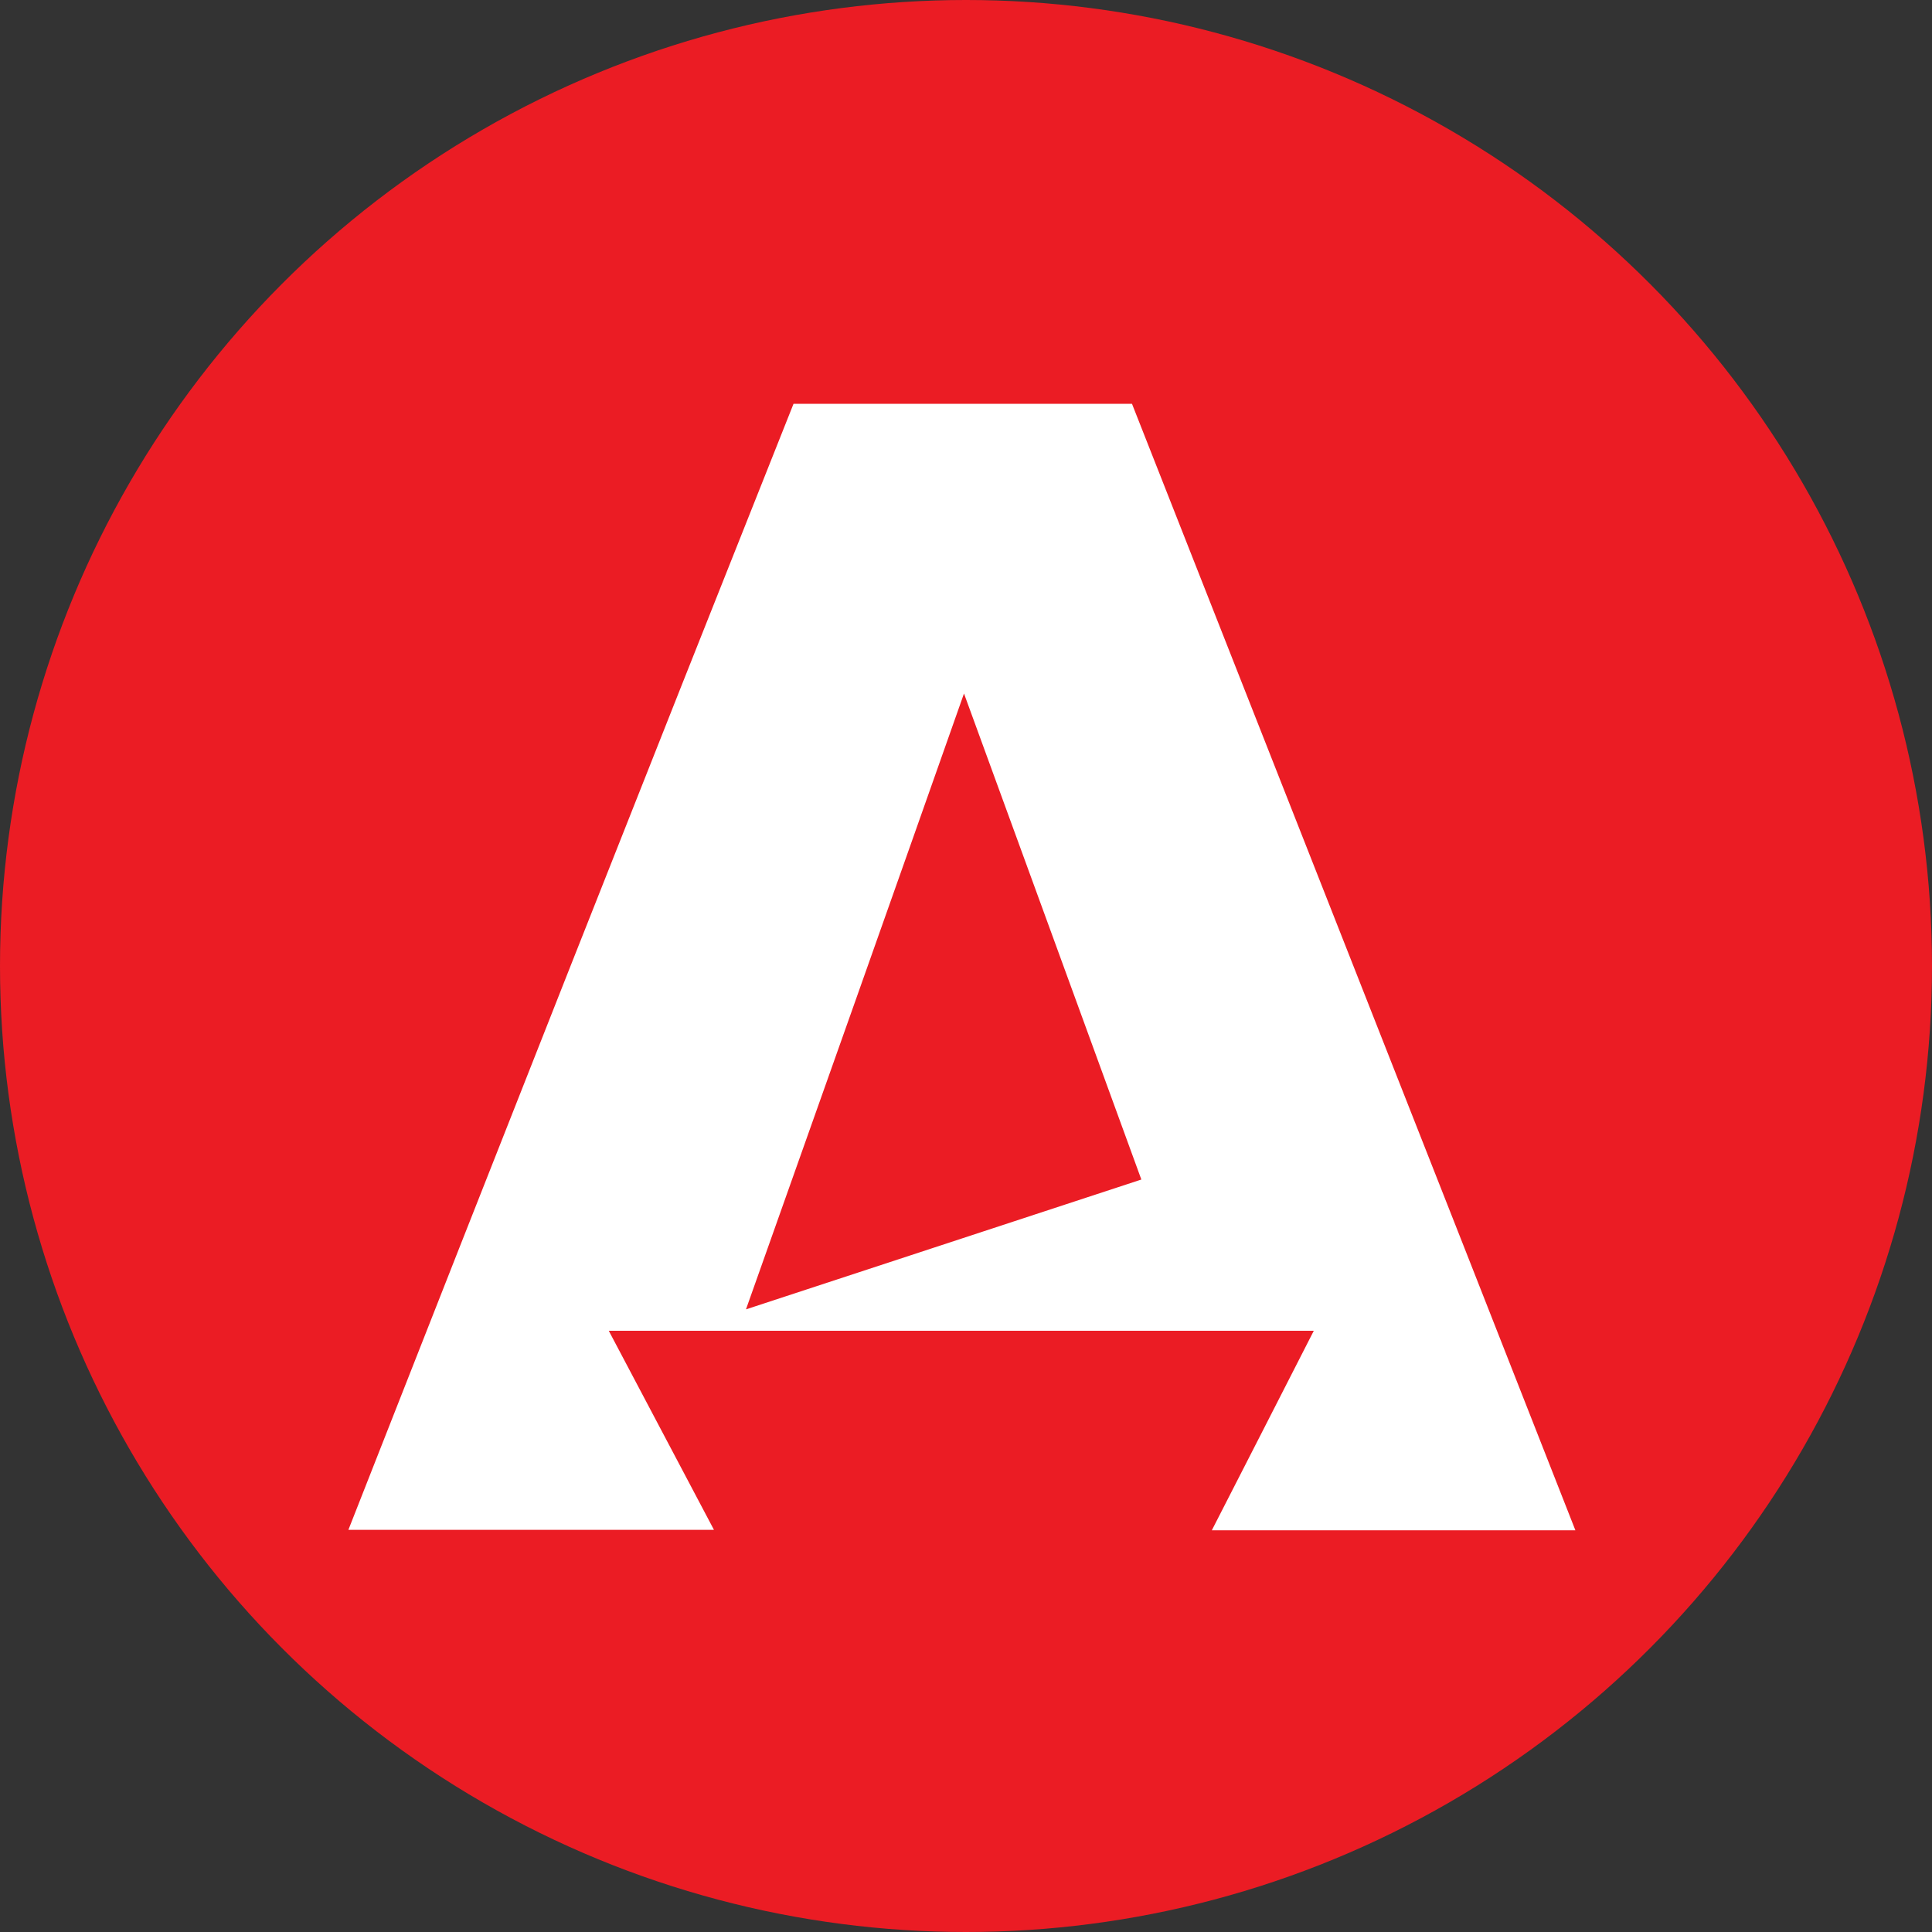<svg width="31" height="31" viewBox="0 0 244 244" fill="none" xmlns="http://www.w3.org/2000/svg">
<rect x="0" y="0" width="244" height="244" fill="#333333" stroke="none"/>
<circle cx="122" cy="122" r="122" fill="#EB1C24"/>
<g clip-path="url(#clip0_12_166)">
<path d="M142.964 51C161.63 98.444 180.297 145.701 198.963 193.27H153.044C157.337 184.87 161.537 176.688 165.924 168.07H76.884L90.168 193.208H44C62.666 145.702 81.333 98.413 100.217 51H142.964ZM144.146 148.968C136.71 128.591 129.399 108.524 121.746 87.586C112.413 114.062 103.391 139.51 94.213 165.364L144.146 148.968Z" fill="white"/>
</g>
<defs>
<clipPath id="clip0_12_166">
<rect width="155.025" height="142.27" fill="white" transform="translate(44 51)"/>
</clipPath>
</defs>
</svg>

